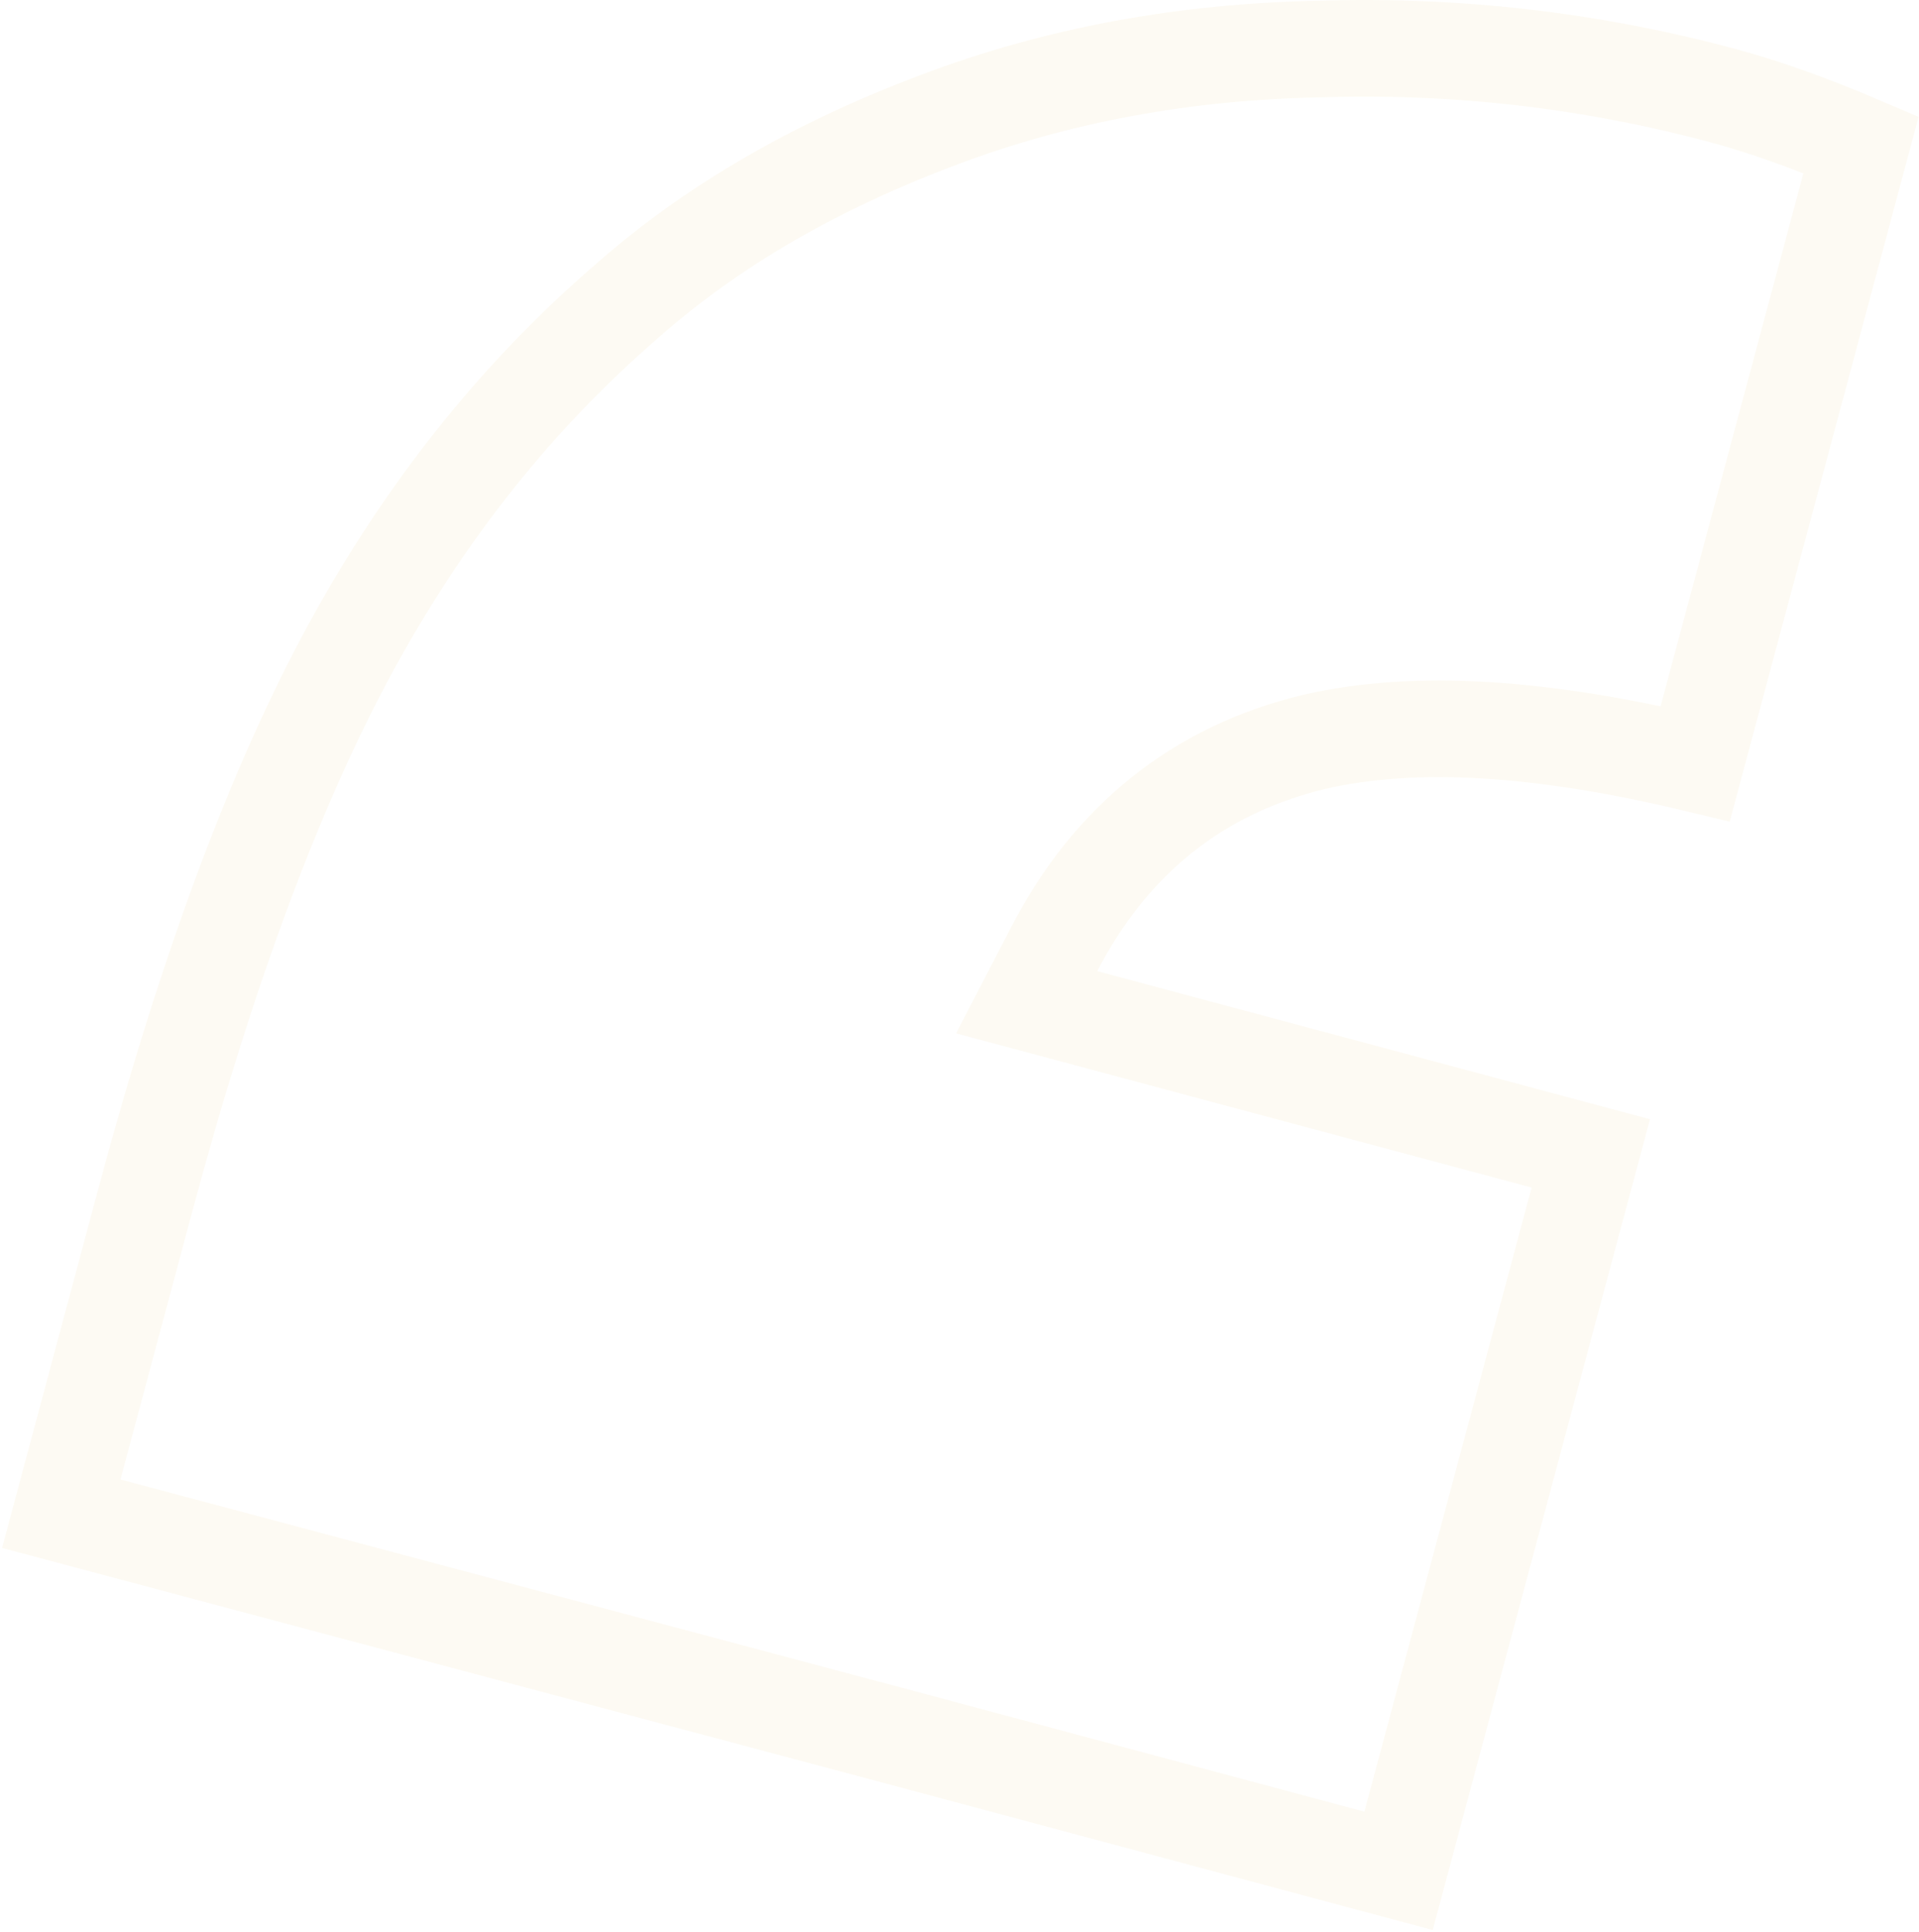<svg width="905" height="911" viewBox="0 0 905 911" fill="none" xmlns="http://www.w3.org/2000/svg">
<path opacity="0.05" d="M511.559 480.007L750.225 543.957L659.563 882.312L420.897 818.361L420.882 818.357L420.867 818.353L28.895 713.886L68.493 566.105C97.819 456.66 130.264 369.934 165.523 305.29C200.739 240.725 244.237 186.293 295.954 141.748L296.056 141.66L296.157 141.571C335.372 106.982 384.099 78.52 442.797 56.48L442.818 56.472L442.838 56.464C498.178 35.561 557.84 24.395 621.993 23.134L622.131 23.131L622.268 23.127C686.821 21.077 750.099 28.369 812.174 45.002C831.576 50.2 853.392 57.924 877.678 68.296L799.47 360.17C727.956 343.005 667.707 338.802 620.104 349.814L620.027 349.831L619.951 349.85C565.094 362.939 523.877 396.083 497.224 447.507L484.182 472.671L511.559 480.007Z" stroke="#CC8D06" stroke-width="45.578"/>
</svg>
